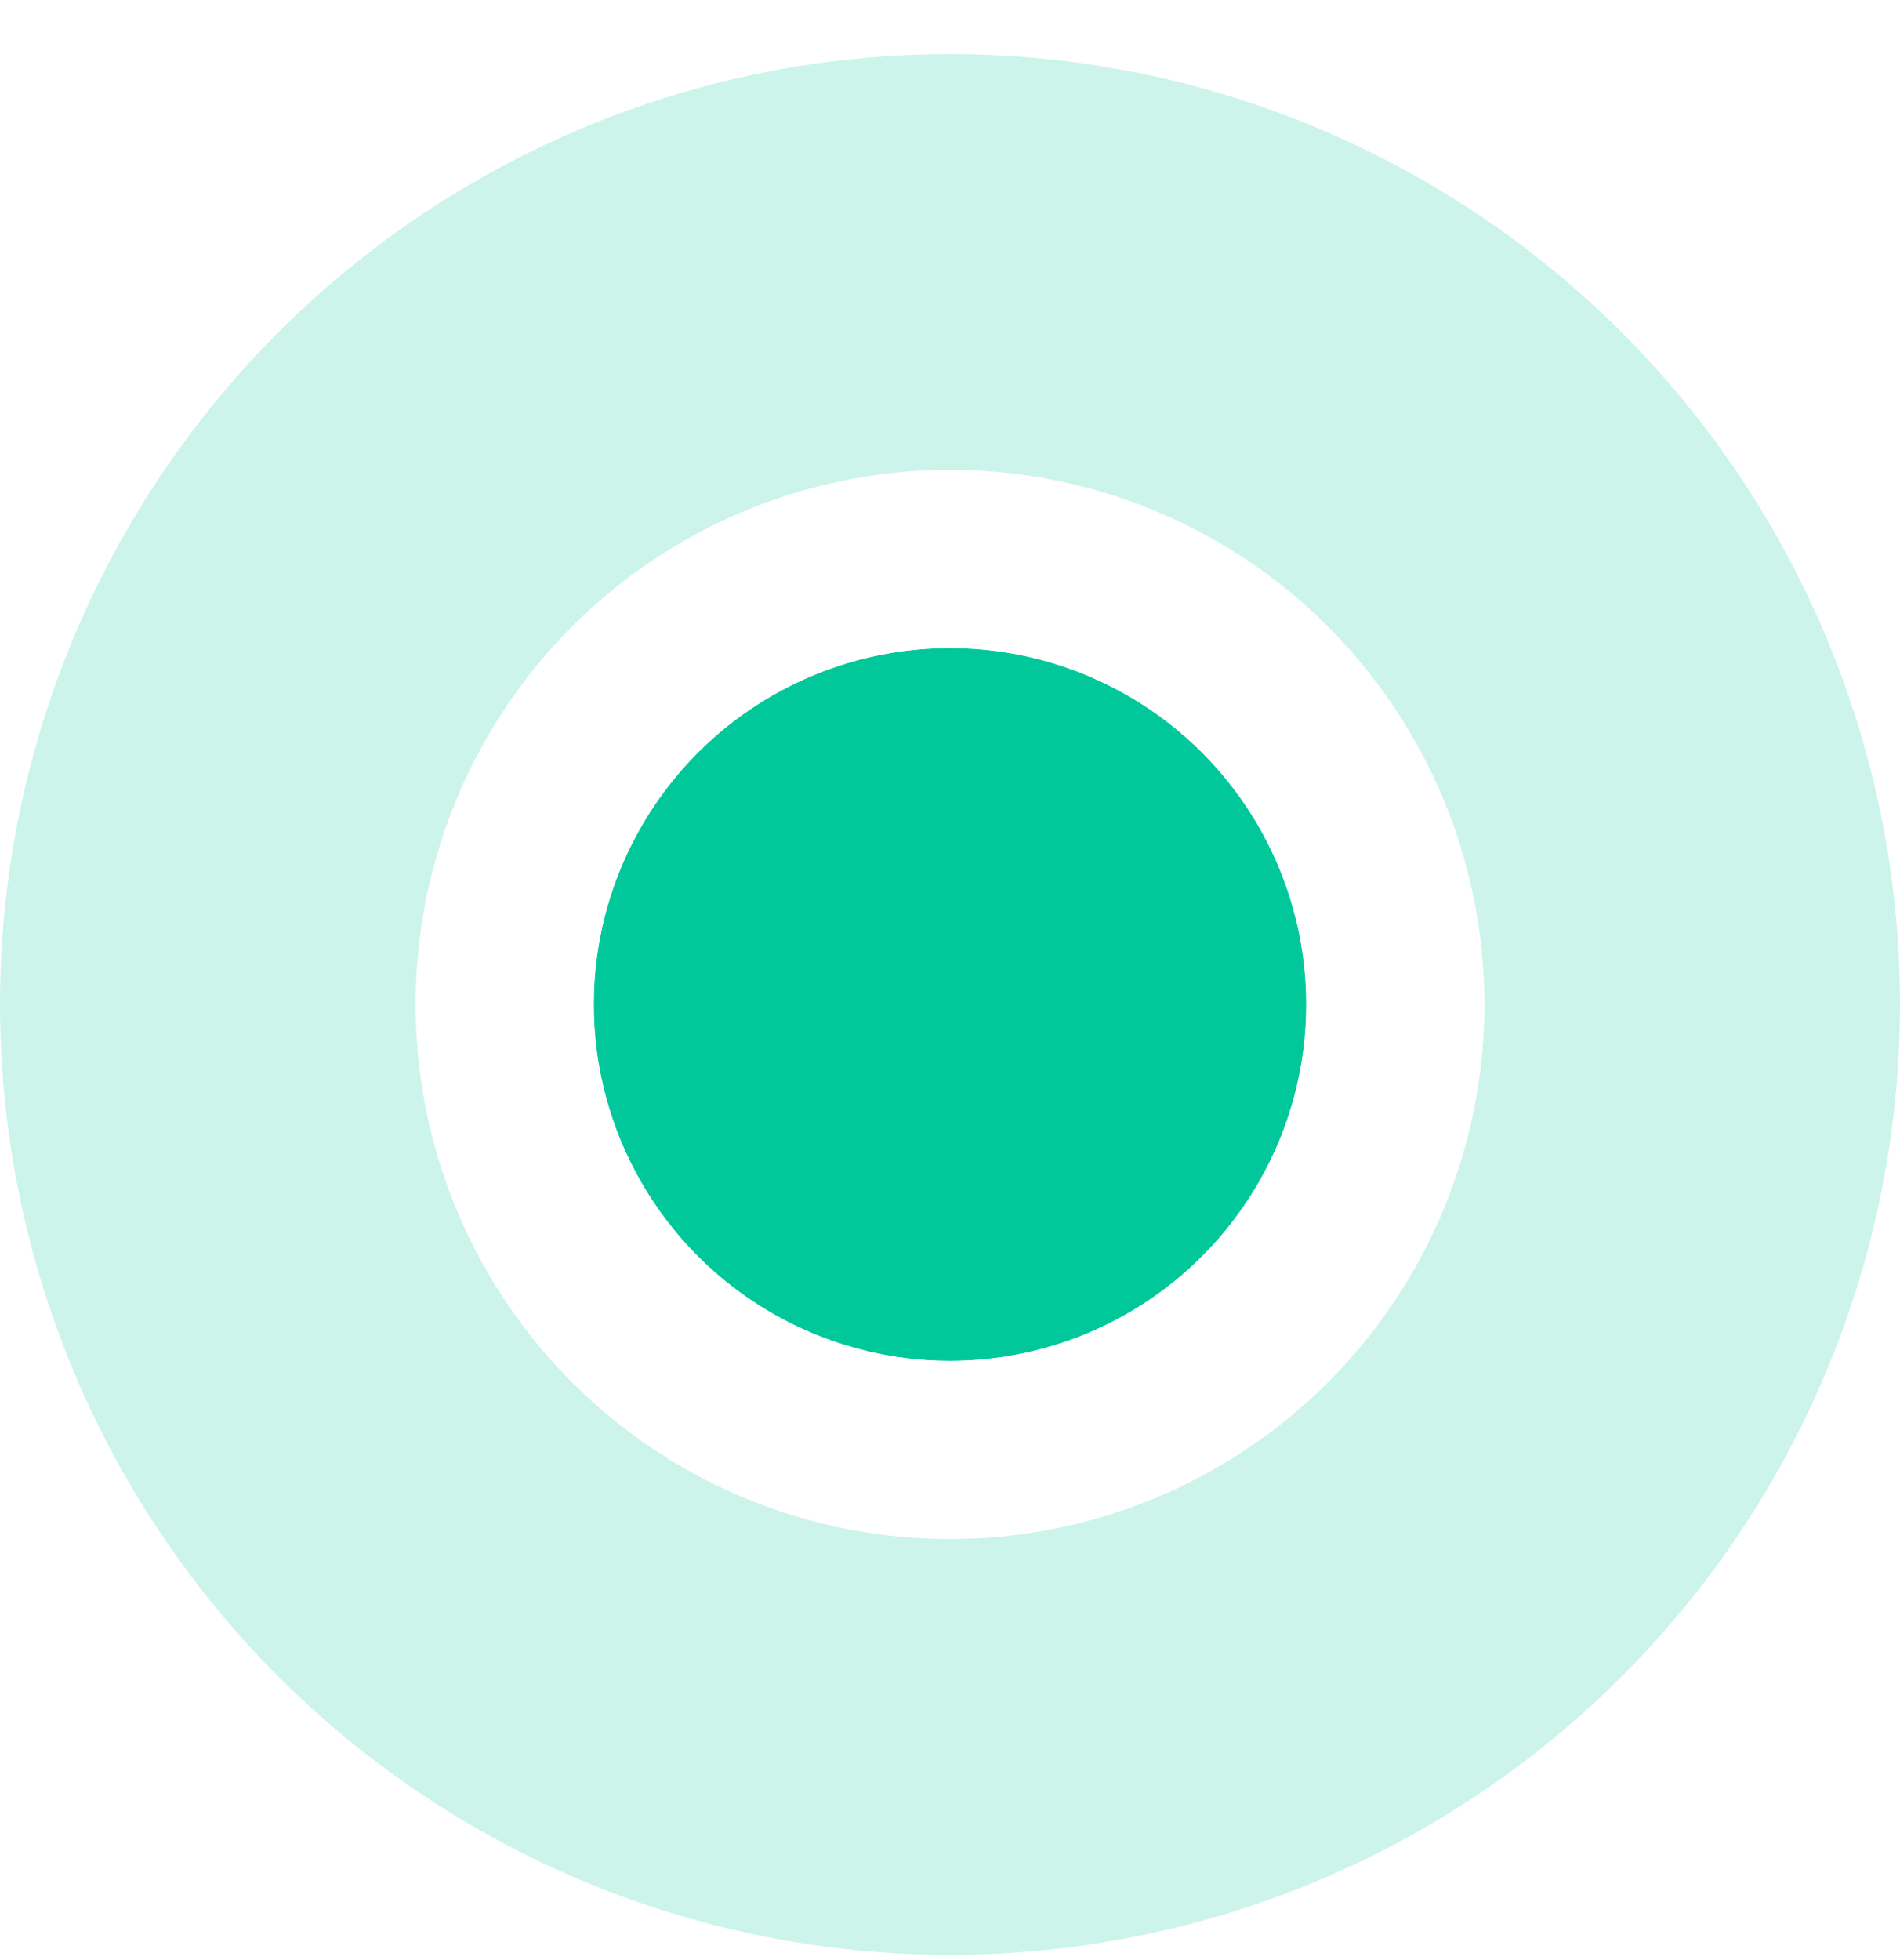<svg width="32" height="33" viewBox="0 0 32 33" fill="none" xmlns="http://www.w3.org/2000/svg">
<circle opacity="0.2" cx="16" cy="16.911" r="16" fill="#00C89A"/>
<g filter="url(#filter0_d_3002_72631)">
<circle cx="16" cy="16.911" r="6" fill="#00C89A"/>
<circle cx="16" cy="16.911" r="7.5" stroke="white" stroke-width="3"/>
</g>
<defs>
<filter id="filter0_d_3002_72631" x="3" y="3.911" width="26" height="26" filterUnits="userSpaceOnUse" color-interpolation-filters="sRGB">
<feFlood flood-opacity="0" result="BackgroundImageFix"/>
<feColorMatrix in="SourceAlpha" type="matrix" values="0 0 0 0 0 0 0 0 0 0 0 0 0 0 0 0 0 0 127 0" result="hardAlpha"/>
<feOffset/>
<feGaussianBlur stdDeviation="2"/>
<feComposite in2="hardAlpha" operator="out"/>
<feColorMatrix type="matrix" values="0 0 0 0 0.11 0 0 0 0 0.118 0 0 0 0 0.133 0 0 0 0.2 0"/>
<feBlend mode="normal" in2="BackgroundImageFix" result="effect1_dropShadow_3002_72631"/>
<feBlend mode="normal" in="SourceGraphic" in2="effect1_dropShadow_3002_72631" result="shape"/>
</filter>
</defs>
</svg>

